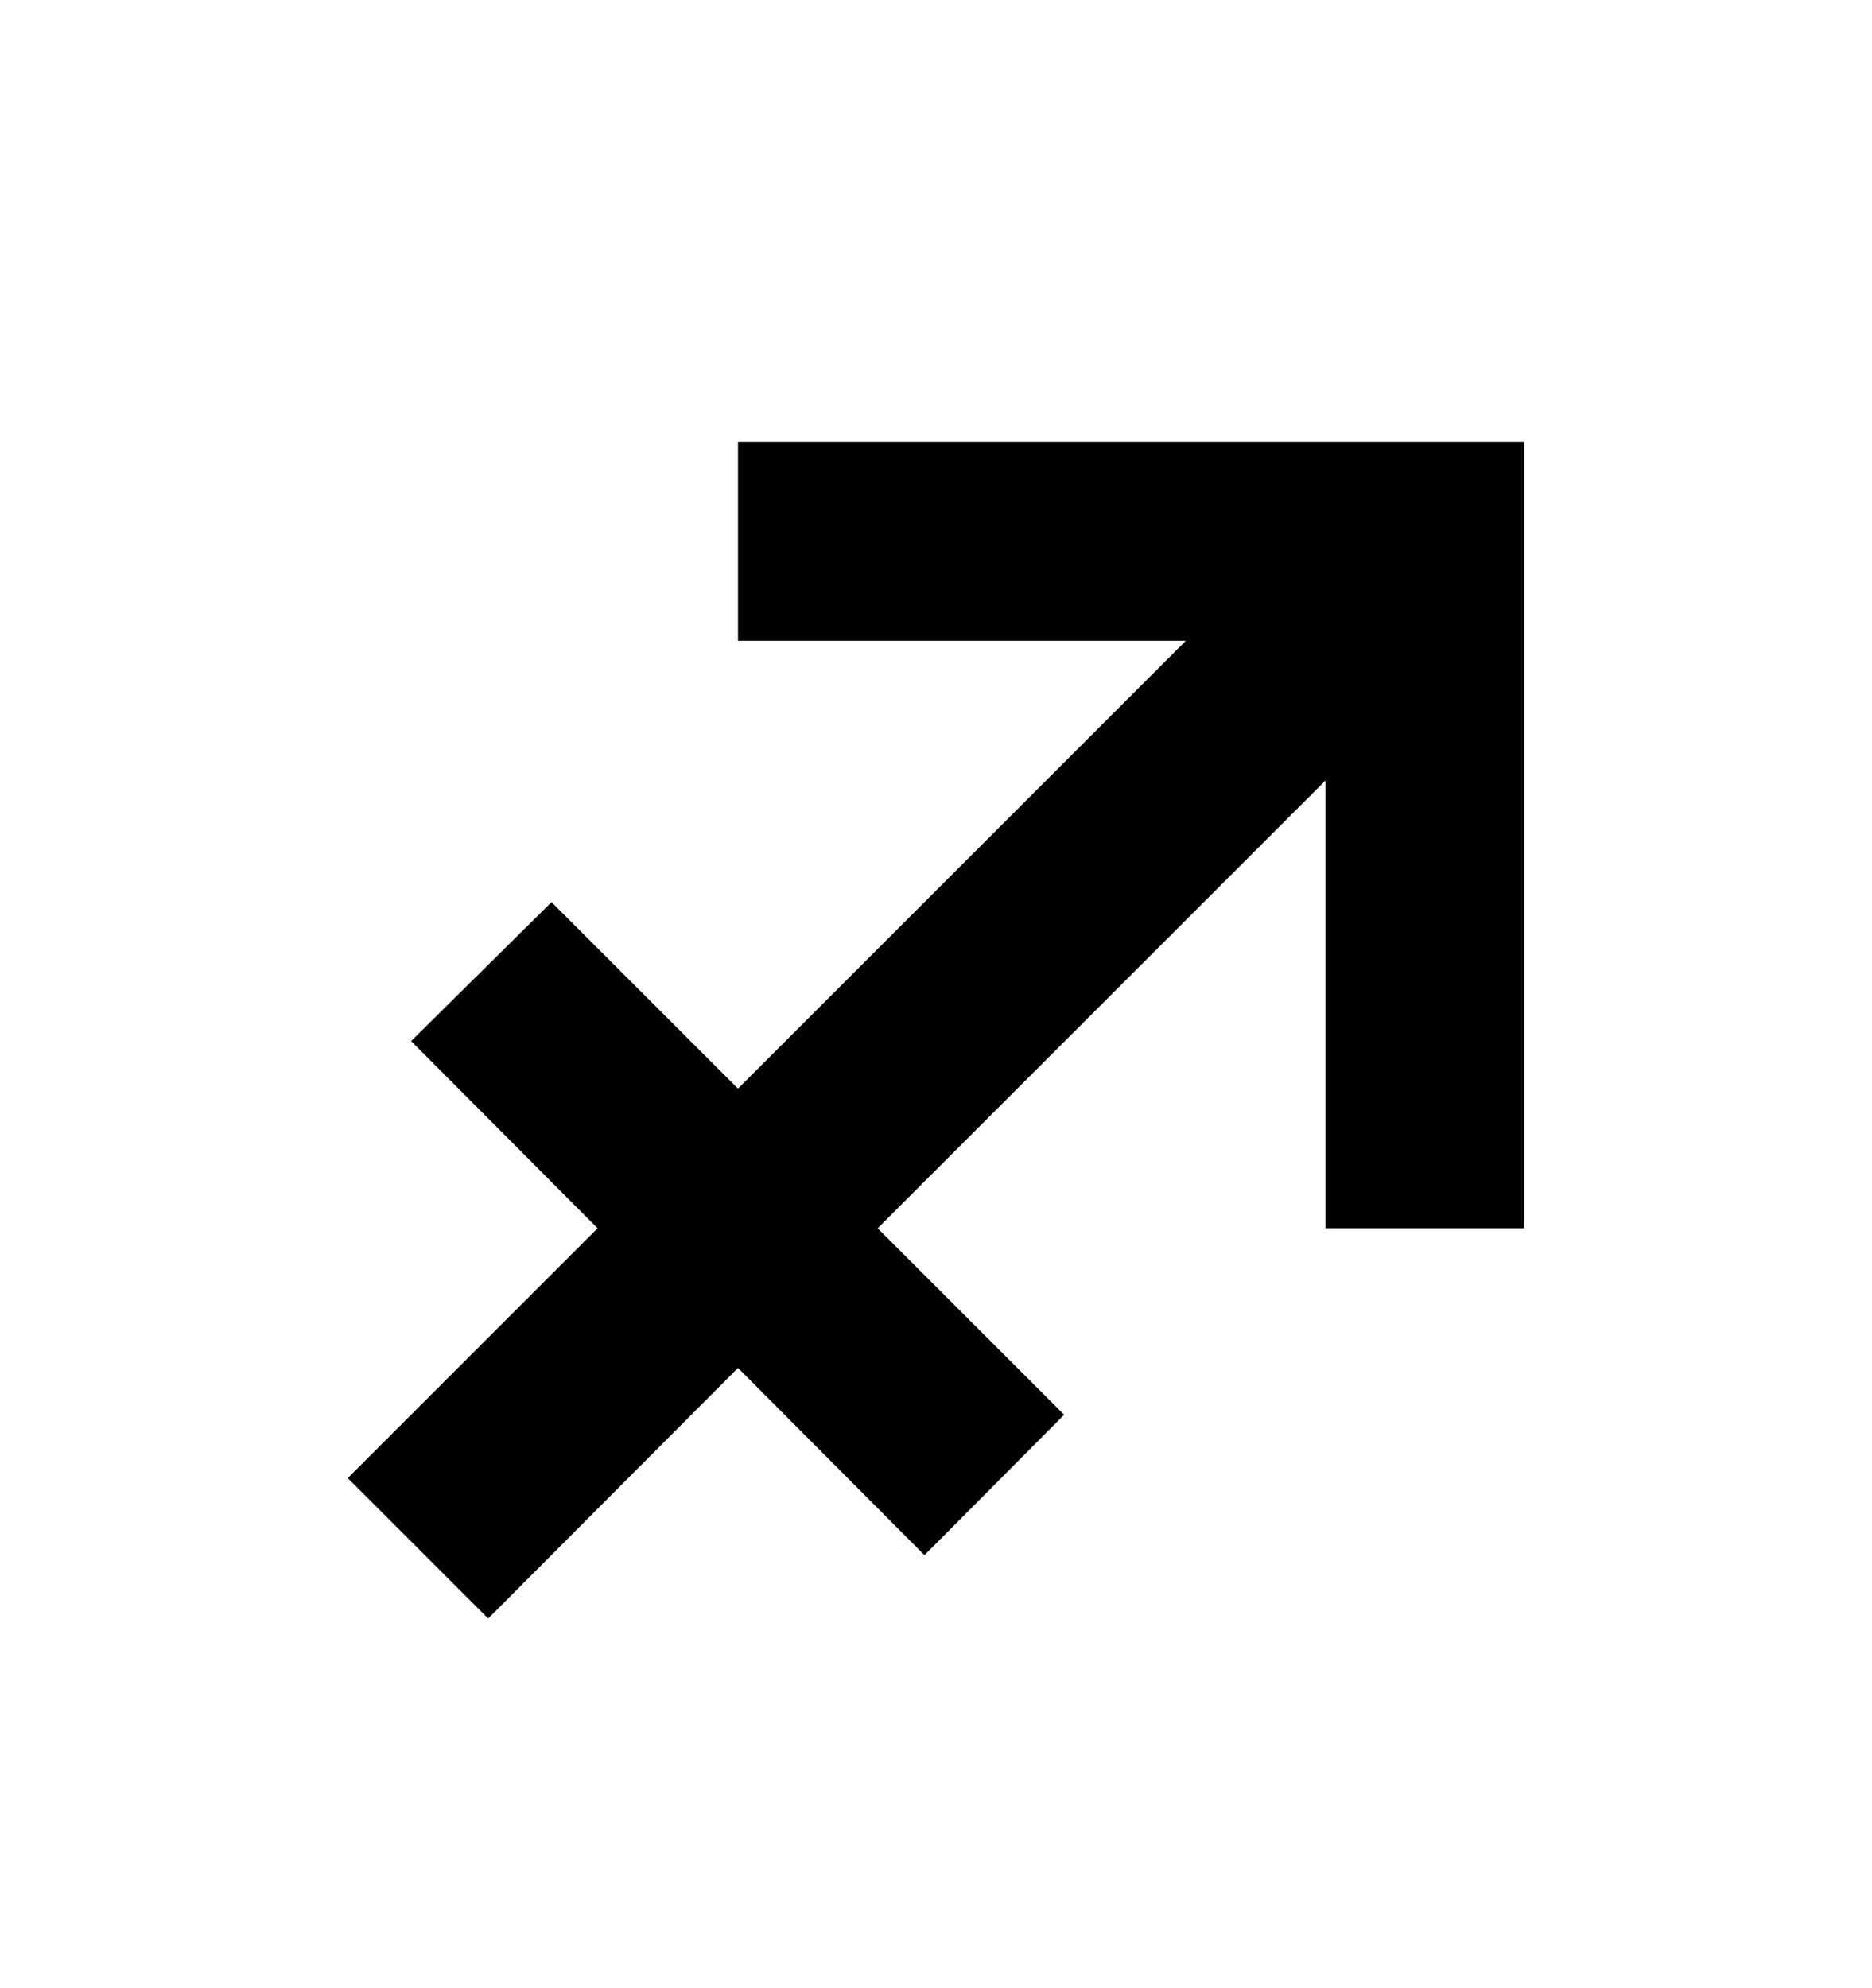 <svg viewBox="0 0 2600 2760.837" xmlns="http://www.w3.org/2000/svg"><path d="M2117 614v1092h-276v-622l-622 622 259 259-194 195-259-260-347 348-195-195 347-347-259-260 195-193 259 259 622-622h-622V614h1092z"/></svg>